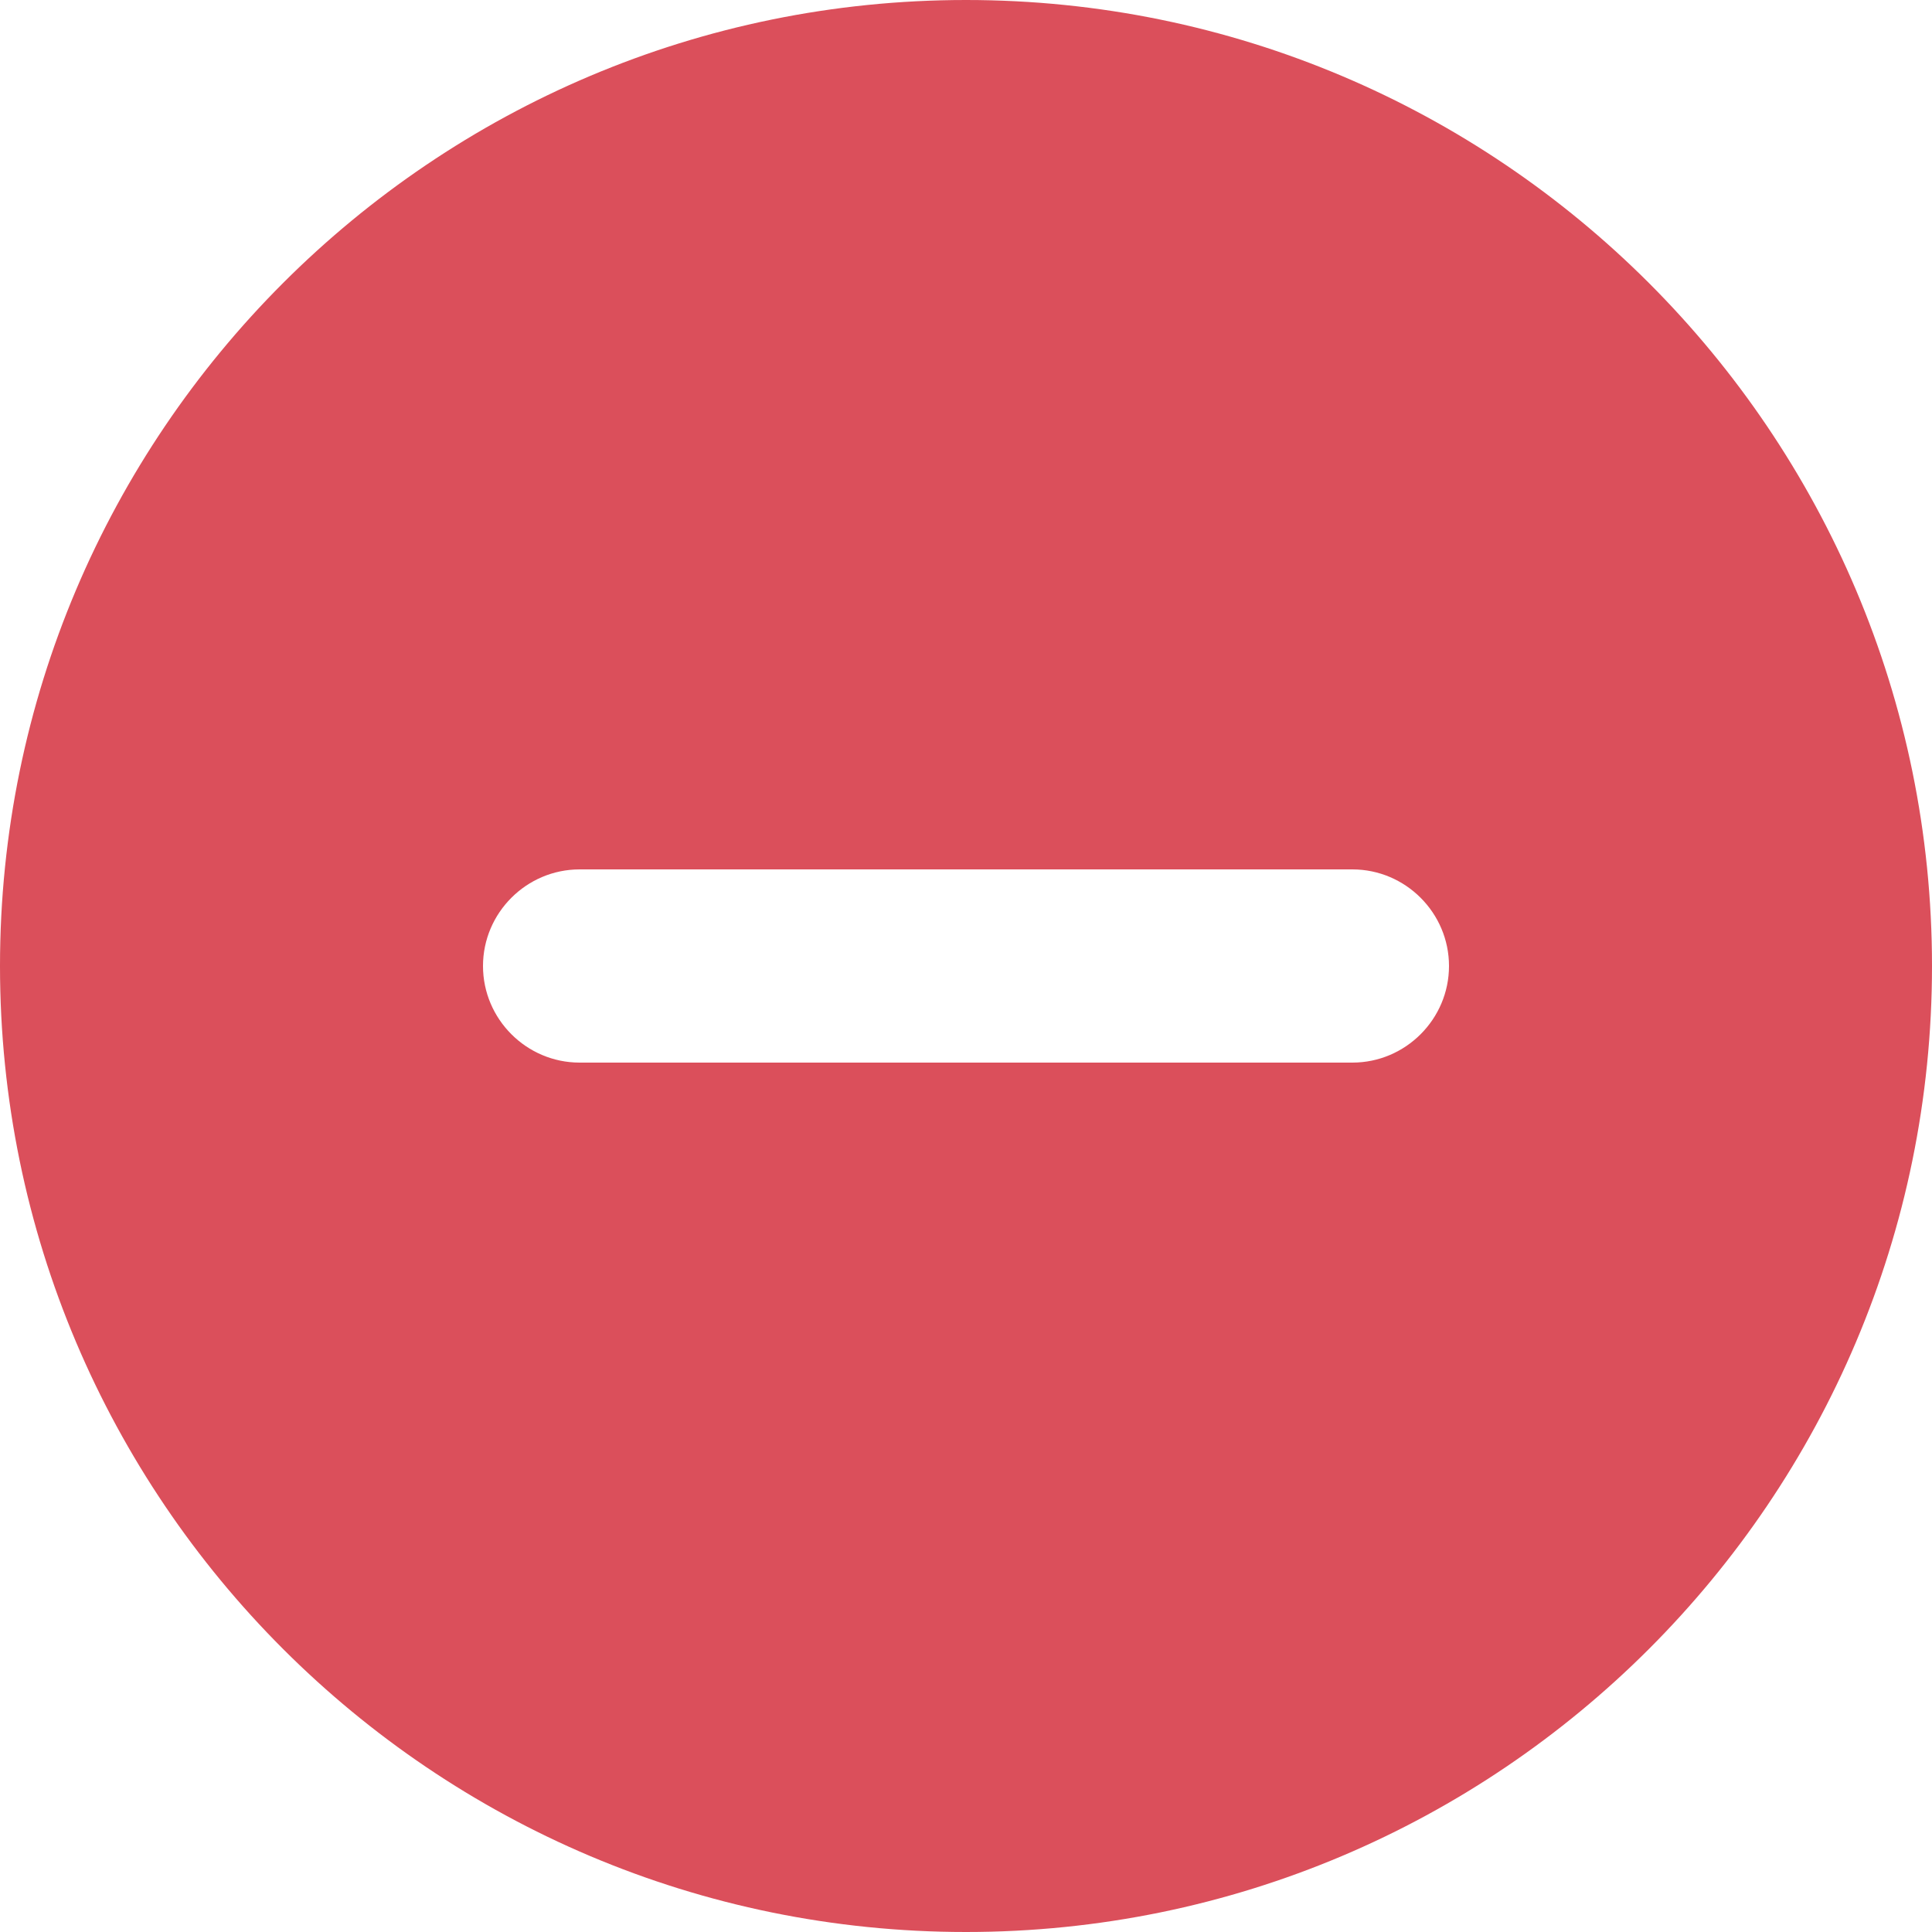 <svg width="20" height="20" viewBox="0 0 20 20" fill="none" xmlns="http://www.w3.org/2000/svg">
<path fill-rule="evenodd" clip-rule="evenodd" d="M0 10C0 4.48 4.48 0 10 0C15.52 0 20 4.48 20 10C20 15.52 15.52 20 10 20C4.48 20 0 15.52 0 10ZM5 10C5 10.55 5.45 11 6 11H14C14.55 11 15 10.55 15 10C15 9.45 14.55 9 14 9H6C5.45 9 5 9.45 5 10Z" fill="#DB4F5B"/>
</svg>

